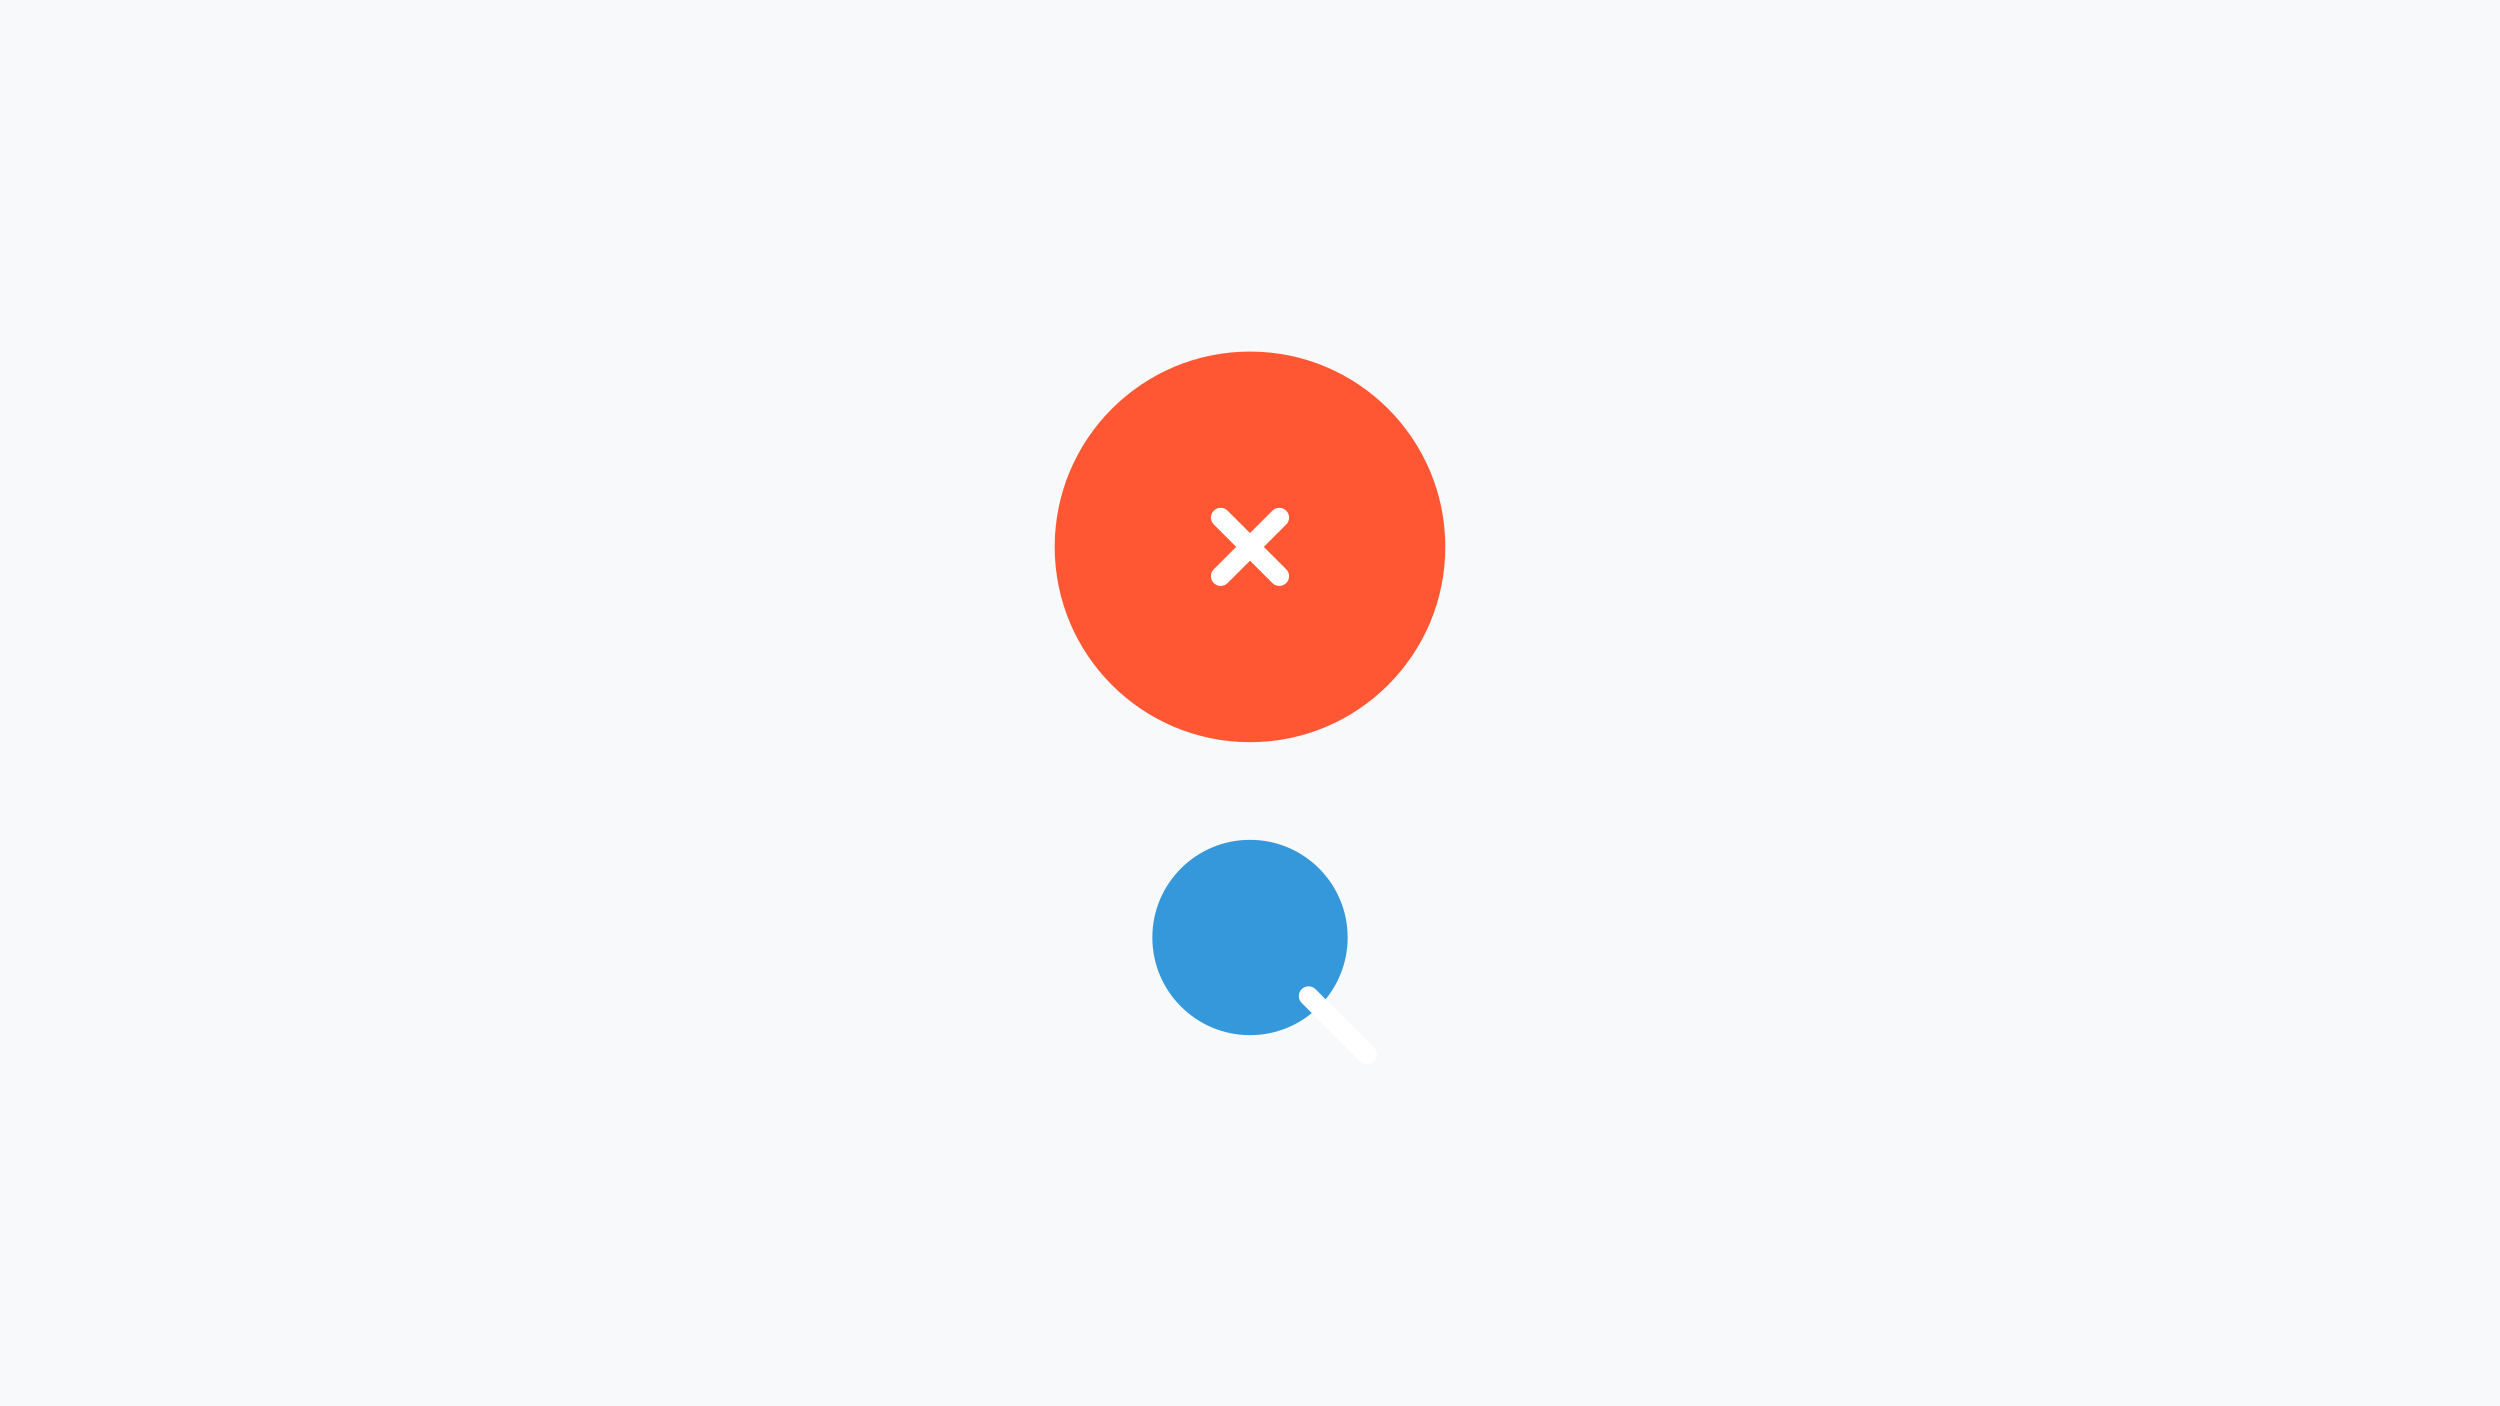 <svg width="1280" height="720" viewBox="0 0 1280 720" fill="none" xmlns="http://www.w3.org/2000/svg">
    <rect width="1280" height="720" fill="#F8F9FA"/>
    
    <!-- Icon: Broken Link (Not Found) -->
    <g transform="translate(540, 180)">
        <circle cx="100" cy="100" r="100" fill="#FF5733"/>
        <path d="M85 85 L115 115 M115 85 L85 115" stroke="white" stroke-width="10" stroke-linecap="round"/>
    </g>

    
    <!-- Search Icon -->
    <g transform="translate(560, 400)">
        <circle cx="80" cy="80" r="50" fill="#3498DB"/>
        <line x1="110" y1="110" x2="140" y2="140" stroke="white" stroke-width="10" stroke-linecap="round"/>
    </g>
</svg>
